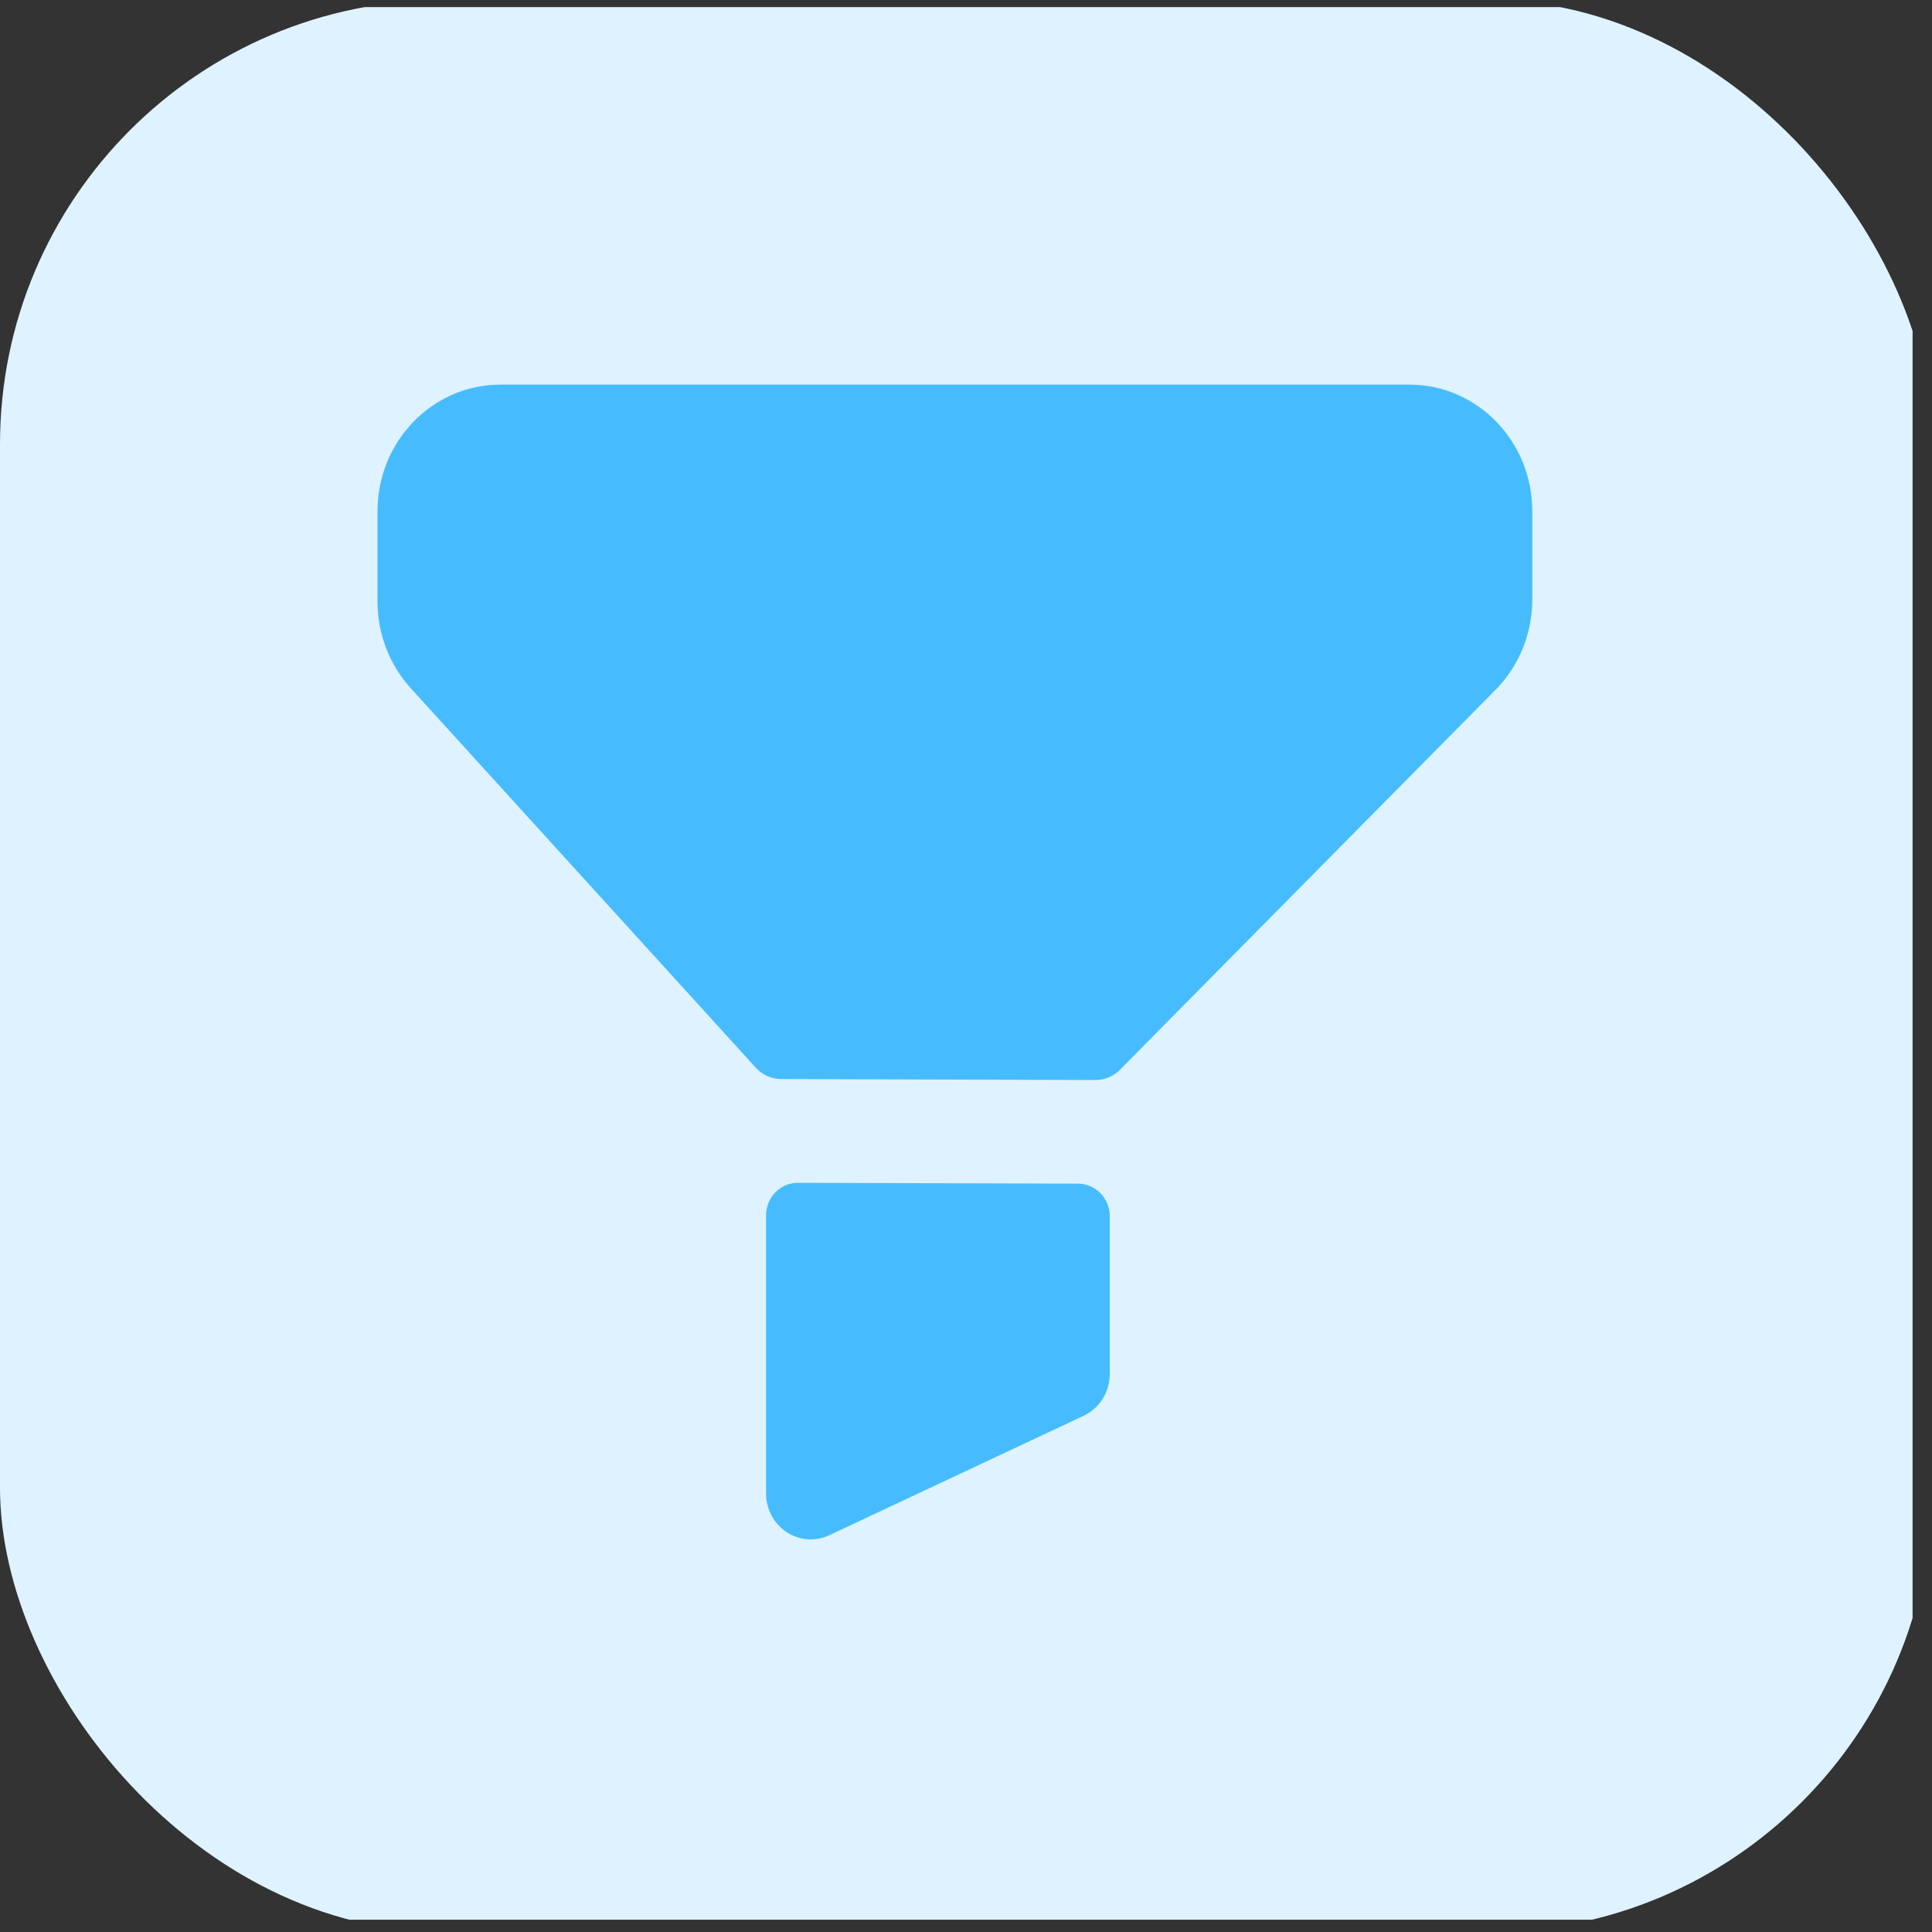 <svg width="87" height="87" viewBox="0 0 87 87" fill="none" xmlns="http://www.w3.org/2000/svg">
<rect x="0" y="0" width="87" height="87" fill="#333333" stroke="none"/>
<g clip-path="url(#clip0_119_60)">
<path d="M86.126 0.32H0V86.446H86.126V0.32Z" fill="#DEF3FF"/>
<path fill-rule="evenodd" clip-rule="evenodd" d="M22.533 17.32H63.467C66.524 17.32 69 19.871 69 23.02V27.002C69 28.529 68.403 29.996 67.343 31.066L50.43 48.174C50.138 48.472 49.742 48.637 49.332 48.635L35.171 48.59C34.74 48.59 34.331 48.406 34.036 48.083L18.494 30.989C17.533 29.933 17 28.538 17 27.09V23.022C17 19.873 19.476 17.32 22.533 17.32ZM35.928 53.263L48.55 53.301C49.337 53.304 49.974 53.963 49.974 54.771V61.872C49.974 62.682 49.514 63.416 48.796 63.755L37.339 69.135C37.071 69.259 36.788 69.32 36.504 69.32C36.126 69.32 35.749 69.209 35.42 68.992C34.844 68.611 34.496 67.955 34.496 67.251V54.732C34.496 53.919 35.139 53.26 35.928 53.263Z" fill="#46BCFF"/>
</g>
<defs>
<clipPath id="clip0_119_60">
<rect width="87" height="87" rx="20" fill="white"/>
</clipPath>
</defs>
</svg>
